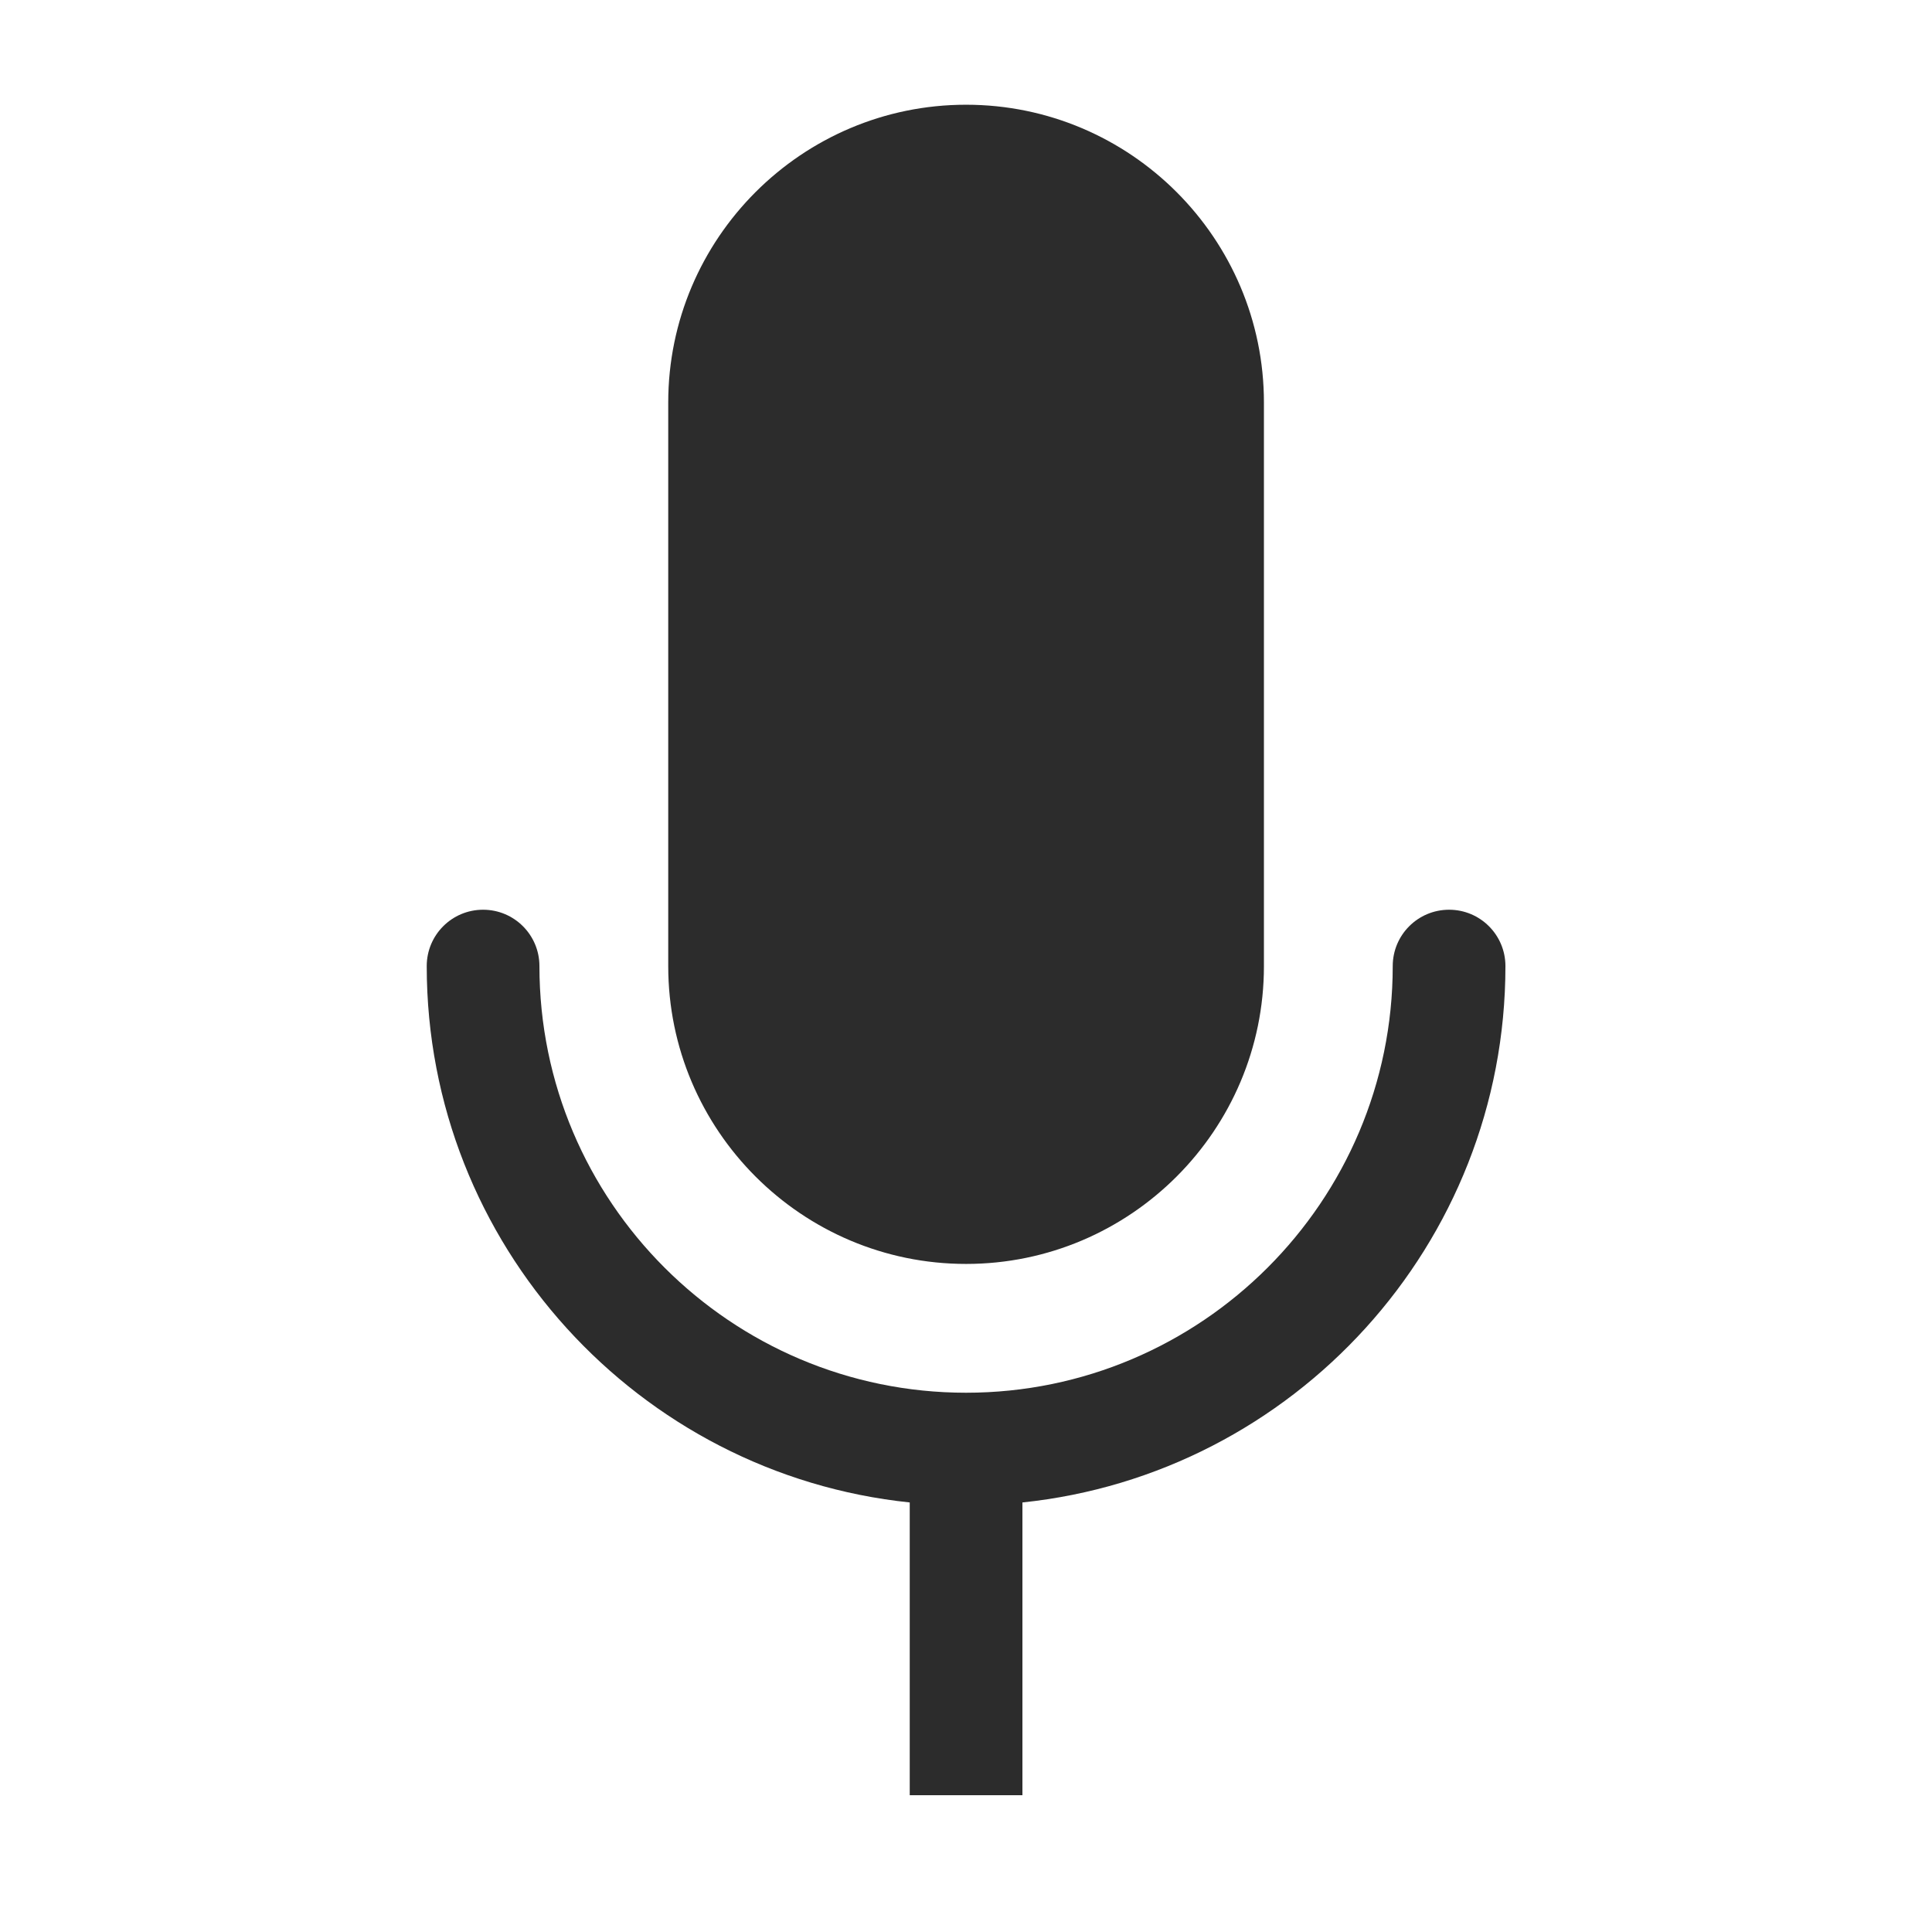 <?xml version="1.0" encoding="utf-8" ?>
<svg baseProfile="full" height="24.0" version="1.1" viewBox="0 0 24.0 24.0" width="24.0" xmlns="http://www.w3.org/2000/svg" xmlns:ev="http://www.w3.org/2001/xml-events" xmlns:xlink="http://www.w3.org/1999/xlink"><defs /><path d="M12.701,18.664V22.301H11.301V18.664C7.934,18.313 5.301,15.459 5.301,12.001C5.301,11.614 5.614,11.301 6.001,11.301C6.388,11.301 6.701,11.614 6.701,12.001C6.701,14.924 9.079,17.301 12.001,17.301C14.923,17.301 17.301,14.924 17.301,12.001C17.301,11.614 17.614,11.301 18.001,11.301C18.388,11.301 18.701,11.614 18.701,12.001C18.701,15.459 16.068,18.313 12.701,18.664ZM12.001,15.701C14.041,15.701 15.701,14.041 15.701,12.001V5.001C15.701,2.961 14.041,1.301 12.001,1.301C9.961,1.301 8.301,2.961 8.301,5.001V12.001C8.301,14.041 9.961,15.701 12.001,15.701Z" fill="#2c2c2c" fill-opacity="1.0" /></svg>